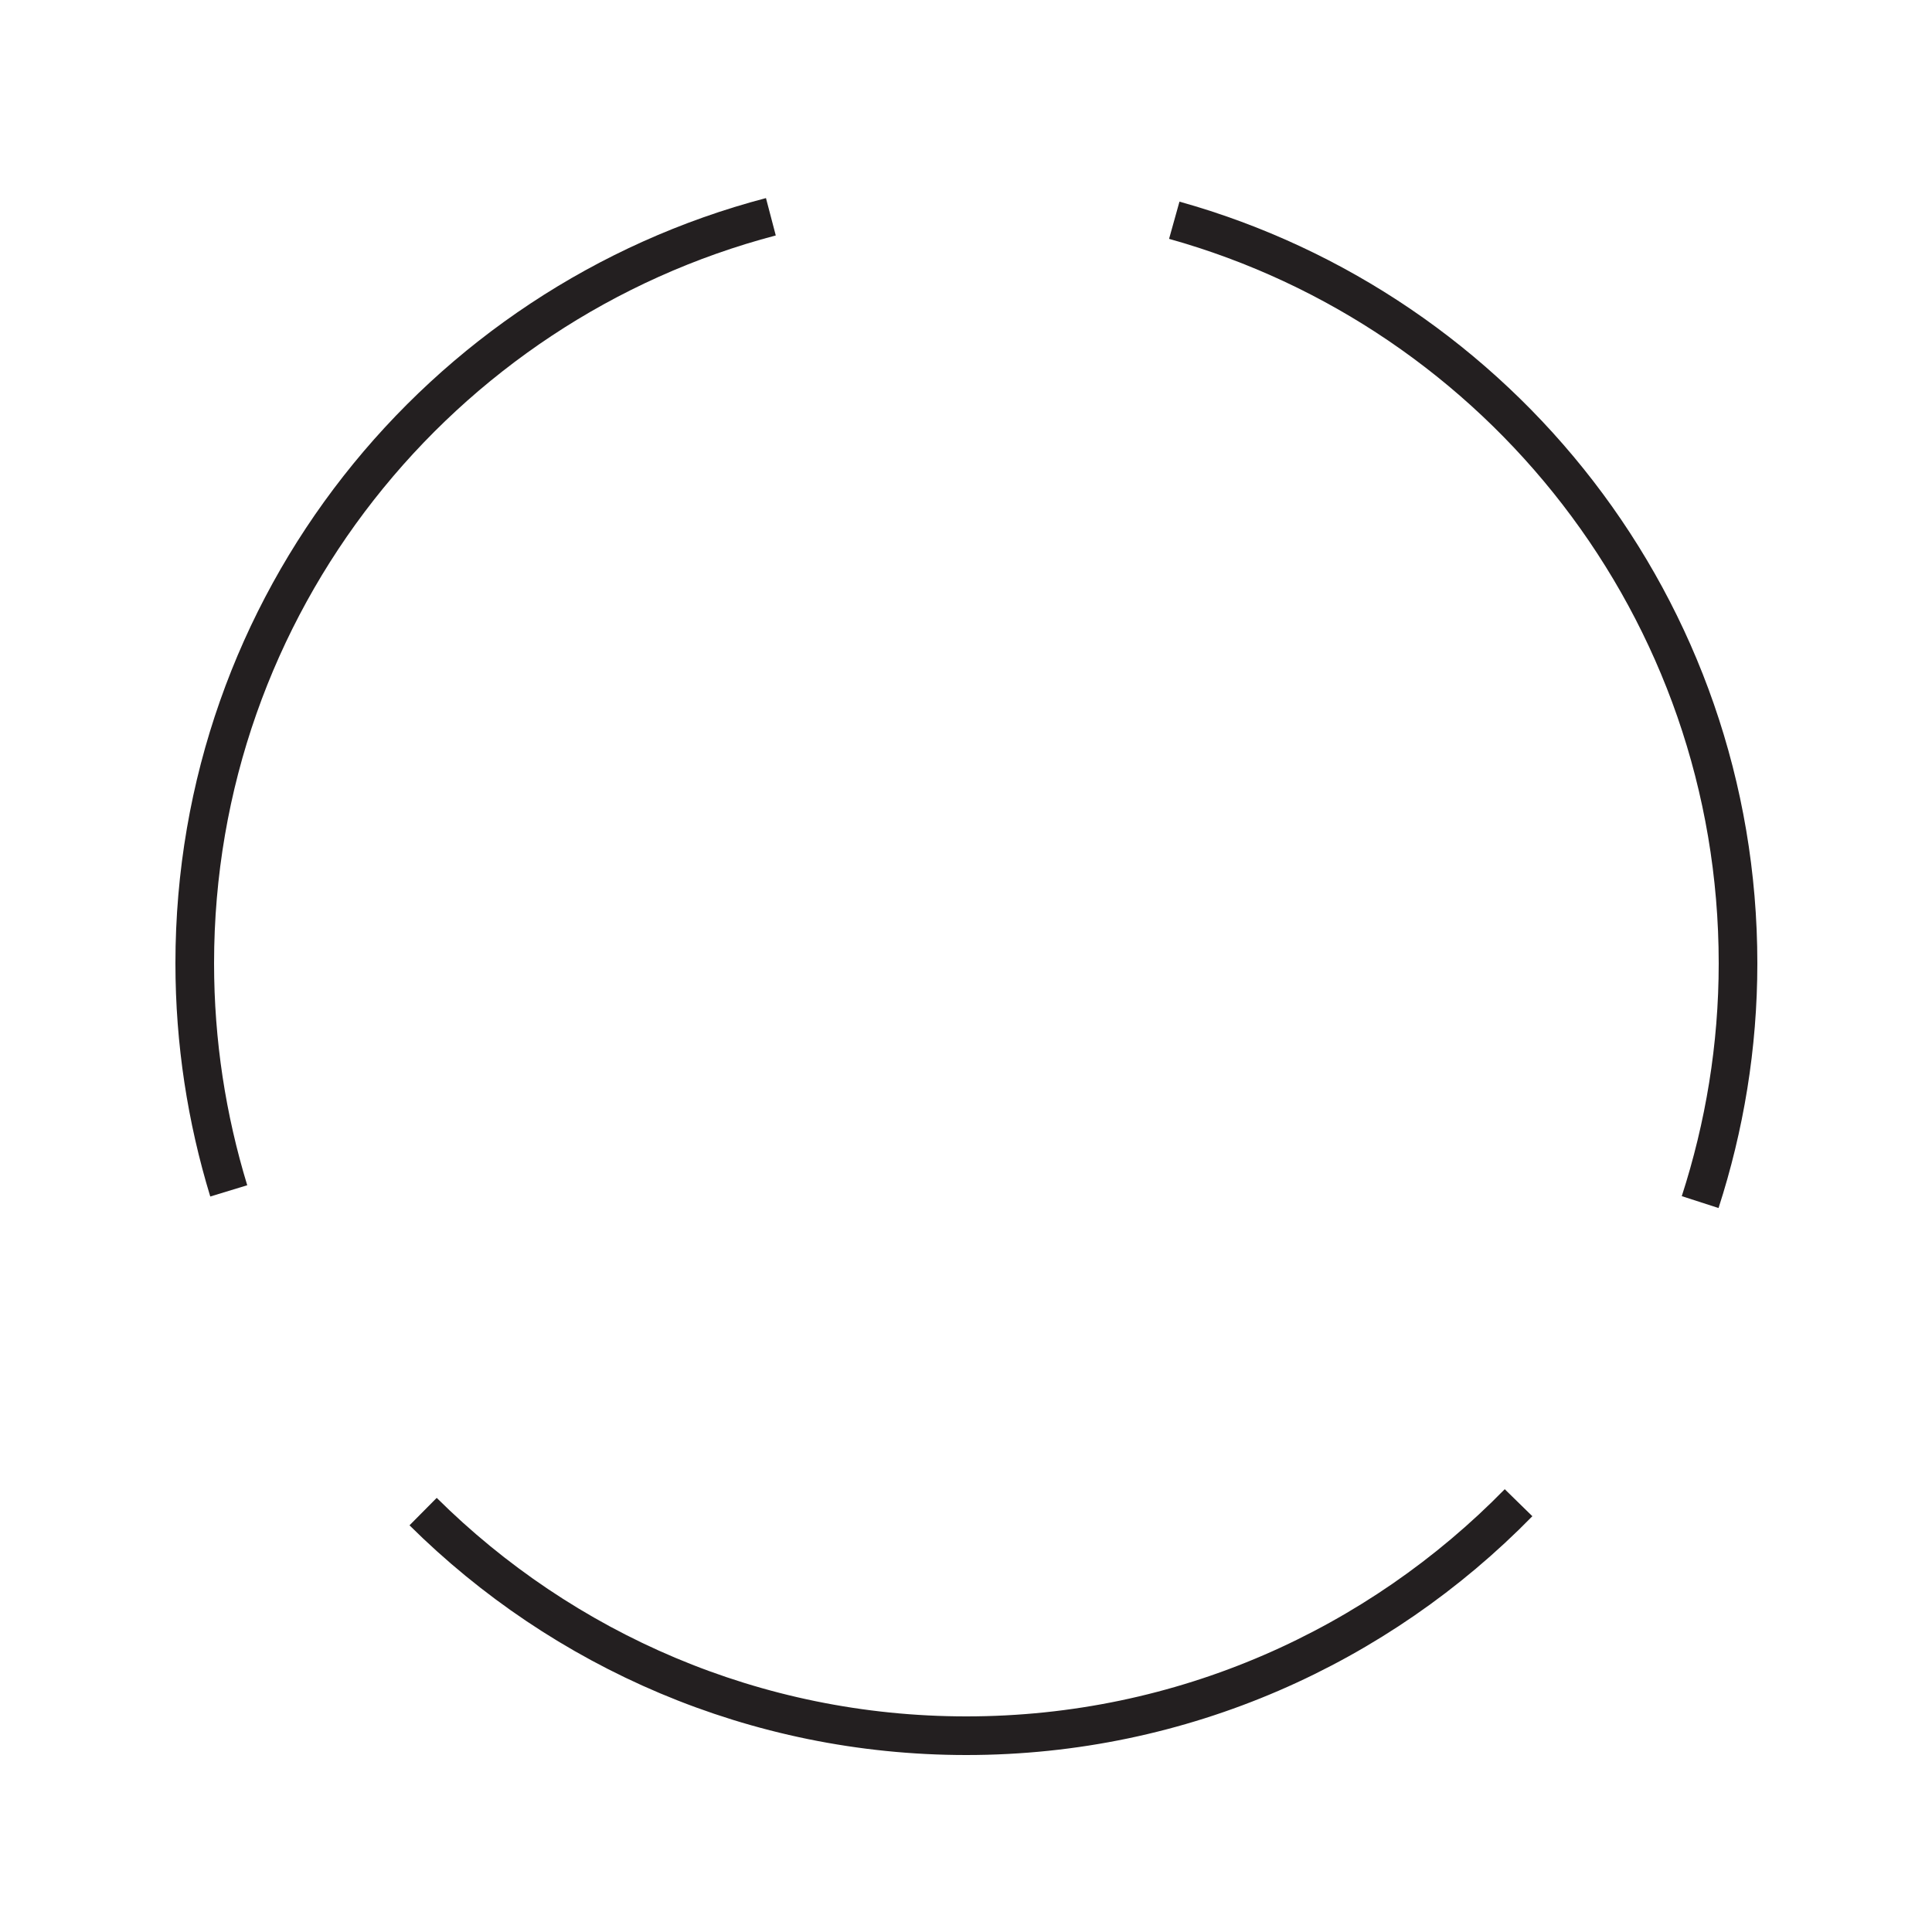 <?xml version="1.0" encoding="UTF-8"?><svg id="Layer_1" xmlns="http://www.w3.org/2000/svg" viewBox="0 0 50 50"><defs><style>.cls-1{fill:none;stroke:#231f20;stroke-miterlimit:10;}</style></defs><path class="cls-1" d="m44,31.11c.63-1.95.98-4.02.98-6.18,0-9.17-6.18-16.88-14.59-19.23"/><path class="cls-1" d="m10.95,39.12c3.61,3.58,8.58,5.8,14.06,5.8,5.6,0,10.66-2.32,14.29-6.03"/><path class="cls-1" d="m19.95,5.61C11.38,7.86,5.04,15.64,5.04,24.93c0,2.05.31,4.02.88,5.89"/></svg>